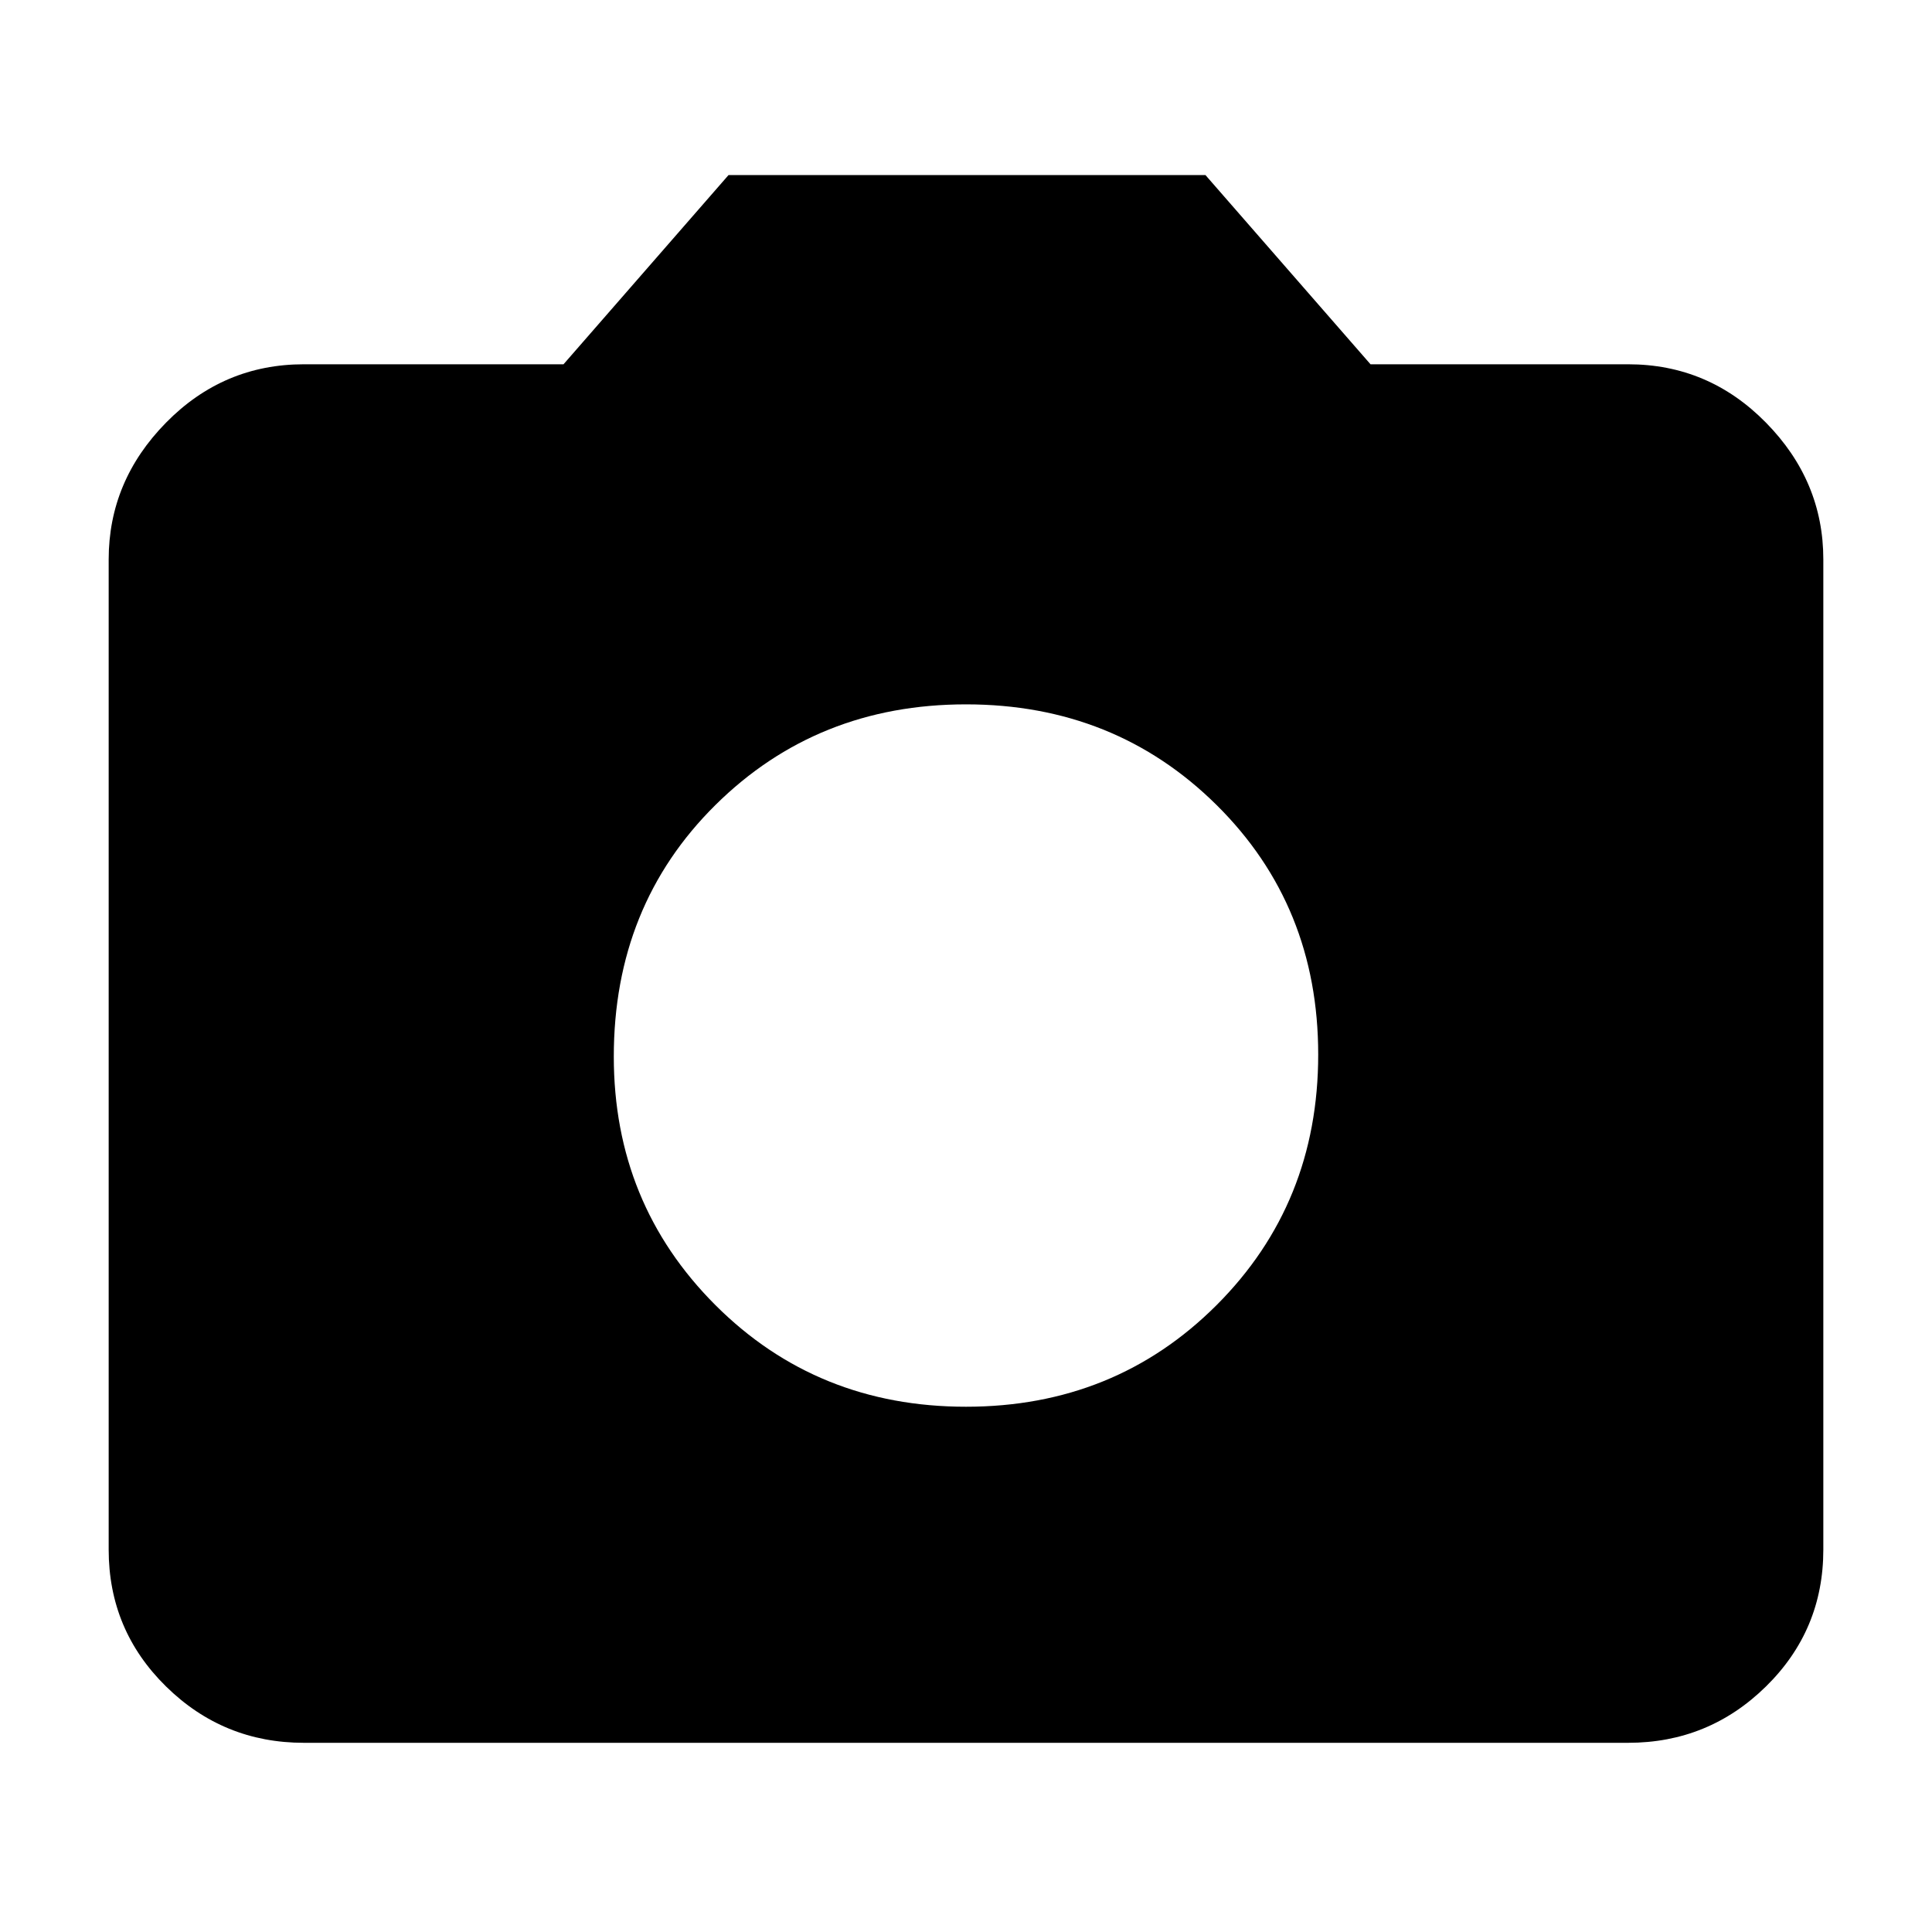 <svg xmlns="http://www.w3.org/2000/svg" height="40" width="40"><path d="M20 29.125q3.083 0 5.188-2.104 2.104-2.104 2.104-5.188 0-3.083-2.104-5.166-2.105-2.084-5.188-2.084-3.083 0-5.188 2.084-2.104 2.083-2.104 5.208 0 3.042 2.104 5.146 2.105 2.104 5.188 2.104ZM6.292 36.083q-1.667 0-2.854-1.166Q2.25 33.75 2.25 32.083v-20.5q0-1.625 1.188-2.833 1.187-1.208 2.854-1.208h5.375l3.416-3.917h9.875l3.417 3.917h5.333q1.667 0 2.854 1.208 1.188 1.208 1.188 2.833v20.5q0 1.667-1.188 2.834-1.187 1.166-2.854 1.166Z"/></svg>